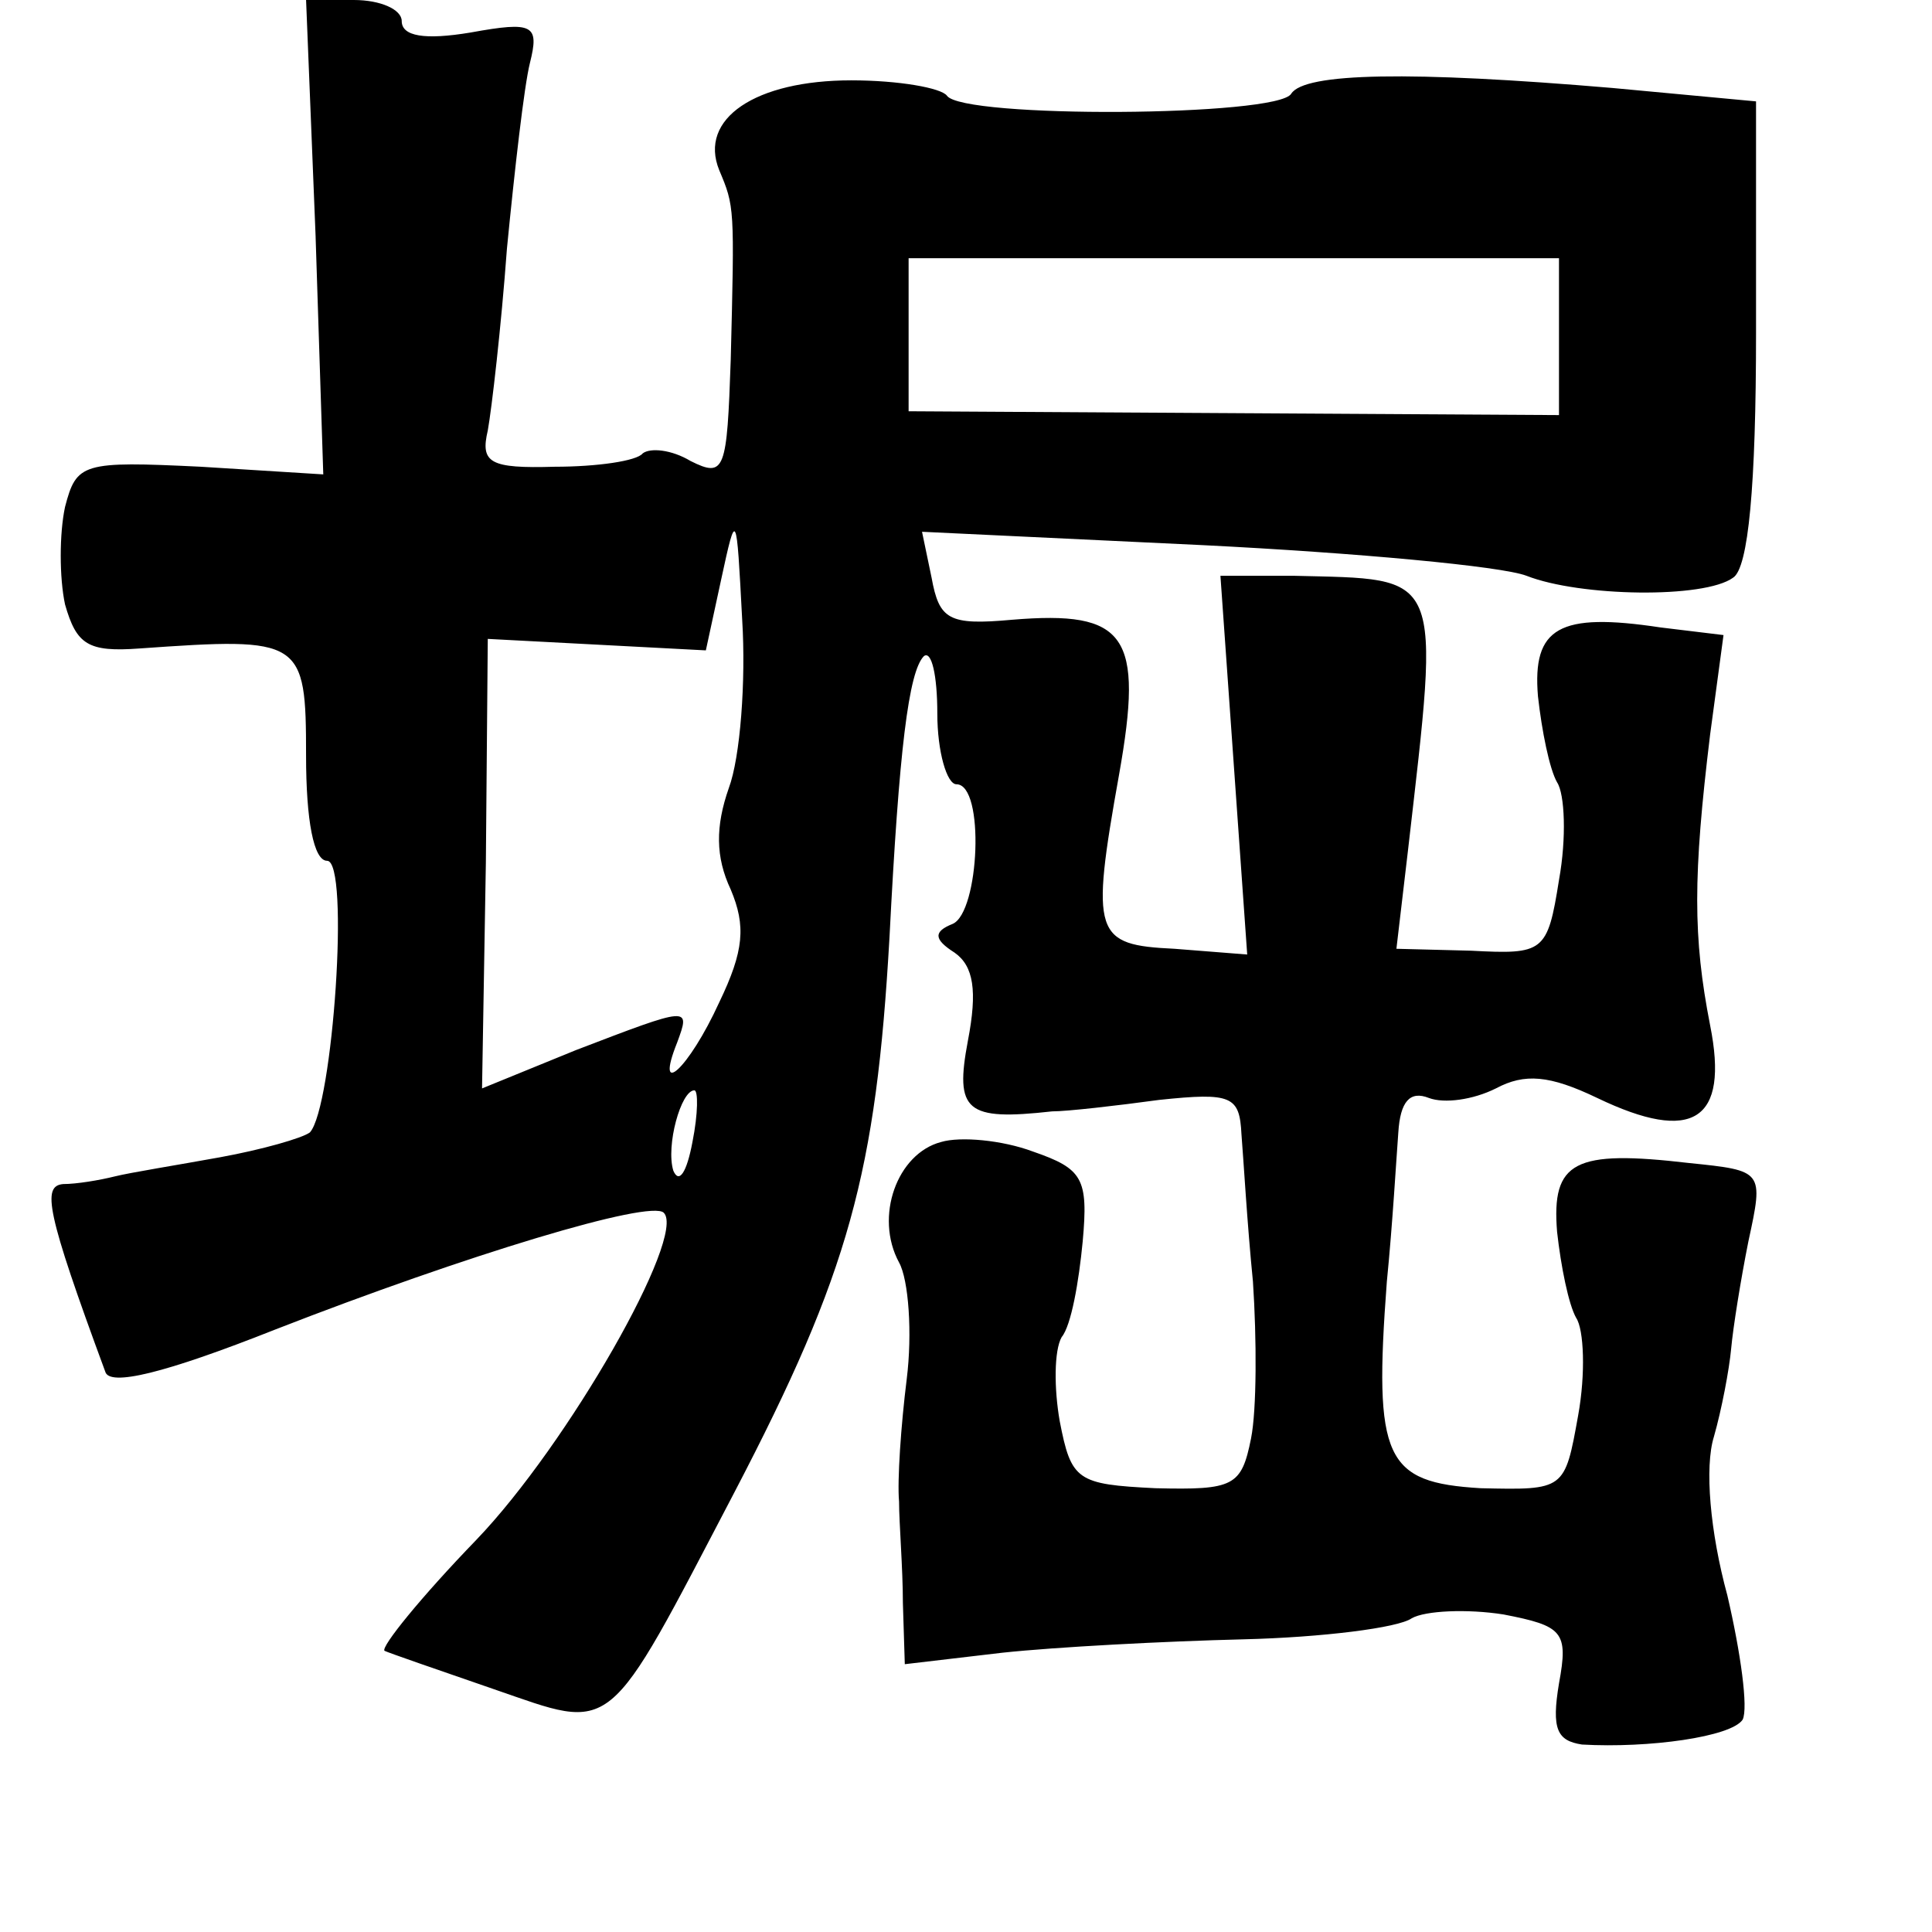 <?xml version="1.0" standalone="no"?>
<!DOCTYPE svg PUBLIC "-//W3C//DTD SVG 20010904//EN"
 "http://www.w3.org/TR/2001/REC-SVG-20010904/DTD/svg10.dtd">
<svg version="1.0" xmlns="http://www.w3.org/2000/svg"
 width="101pt" height="101pt" viewBox="0 0 101 101"
 preserveAspectRatio="xMidYMid meet">
<g transform="translate(0,101) scale(0.1,-0.1)"
fill="#000000" stroke="none">
<path d="M165 886 l4 -124 -64 4 c-62 3 -65 2 -71 -21 -3 -14 -3 -37 0 -51 6
-21 12 -25 39 -23 85 6 87 5 87 -56 0 -34 4 -55 11 -55 12 0 3 -129 -9 -142
-4 -3 -25 -9 -47 -13 -22 -4 -47 -8 -55 -10 -8 -2 -20 -4 -27 -4 -11 -1 -9
-14 22 -98 2 -8 31 -1 89 22 100 39 196 68 203 61 12 -12 -50 -121 -98 -171
-29 -30 -50 -56 -48 -58 2 -1 28 -10 57 -20 64 -22 58 -27 126 103 60 115 74
167 81 290 5 98 10 139 18 147 4 3 7 -10 7 -30 0 -20 5 -37 10 -37 15 0 12
-67 -2 -73 -10 -4 -10 -8 1 -15 10 -7 12 -20 7 -46 -7 -37 -1 -42 44 -37 8 0
34 3 56 6 38 4 42 2 43 -18 1 -12 3 -47 6 -77 2 -30 2 -67 -1 -82 -5 -25 -9
-27 -50 -26 -41 2 -44 4 -50 35 -3 17 -3 37 1 44 5 6 9 29 11 50 3 33 0 38
-26 47 -16 6 -38 8 -48 5 -23 -6 -35 -39 -22 -63 5 -9 7 -37 4 -61 -3 -24 -5
-53 -4 -64 0 -11 2 -35 2 -53 l1 -32 51 6 c28 3 85 6 126 7 41 1 81 6 88 11 7
4 29 5 48 2 31 -6 34 -9 29 -36 -4 -24 -1 -30 12 -32 35 -2 78 4 84 13 3 6 -1
35 -8 65 -9 33 -12 67 -7 83 4 14 8 35 9 46 1 11 5 36 9 56 8 37 8 37 -31 41
-60 7 -72 1 -69 -36 2 -18 6 -38 10 -45 4 -6 5 -29 1 -51 -7 -39 -7 -39 -51
-38 -50 3 -56 15 -49 108 3 30 5 65 6 78 1 16 6 22 16 18 8 -3 23 -1 35 5 15
8 28 7 53 -5 50 -24 69 -12 59 38 -9 46 -9 78 0 152 l7 52 -33 4 c-53 8 -67 0
-64 -36 2 -18 6 -38 10 -45 4 -6 5 -29 1 -51 -6 -38 -8 -39 -46 -37 l-39 1 6
51 c17 148 19 142 -60 144 l-38 0 7 -99 7 -99 -38 3 c-42 2 -44 7 -29 91 13
73 4 86 -56 81 -33 -3 -38 0 -42 22 l-5 24 147 -7 c80 -4 156 -11 169 -16 28
-11 93 -12 108 -1 8 5 12 48 12 128 l0 121 -75 7 c-106 9 -161 8 -168 -3 -7
-12 -172 -13 -180 -1 -3 4 -25 8 -50 8 -50 0 -80 -20 -69 -47 8 -19 8 -19 6
-99 -2 -58 -3 -62 -21 -53 -10 6 -21 7 -25 4 -3 -4 -24 -7 -46 -7 -34 -1 -39
2 -35 19 2 11 7 54 10 95 4 41 9 85 12 97 5 20 2 22 -31 16 -24 -4 -36 -2 -36
6 0 6 -11 11 -25 11 l-25 0 5 -124z m650 -52 l0 -41 -170 1 -170 1 0 40 0 40
170 0 170 0 0 -41z m-434 -236 c-7 -20 -7 -36 1 -53 8 -19 7 -32 -6 -59 -16
-35 -34 -51 -22 -21 7 19 7 19 -53 -4 l-49 -20 2 118 1 117 57 -3 57 -3 8 37
c8 37 8 36 11 -21 2 -32 -1 -72 -7 -88z m-19 -185 c-3 -16 -7 -22 -10 -15 -4
13 4 42 11 42 2 0 2 -12 -1 -27z"/>
</g>
</svg>

